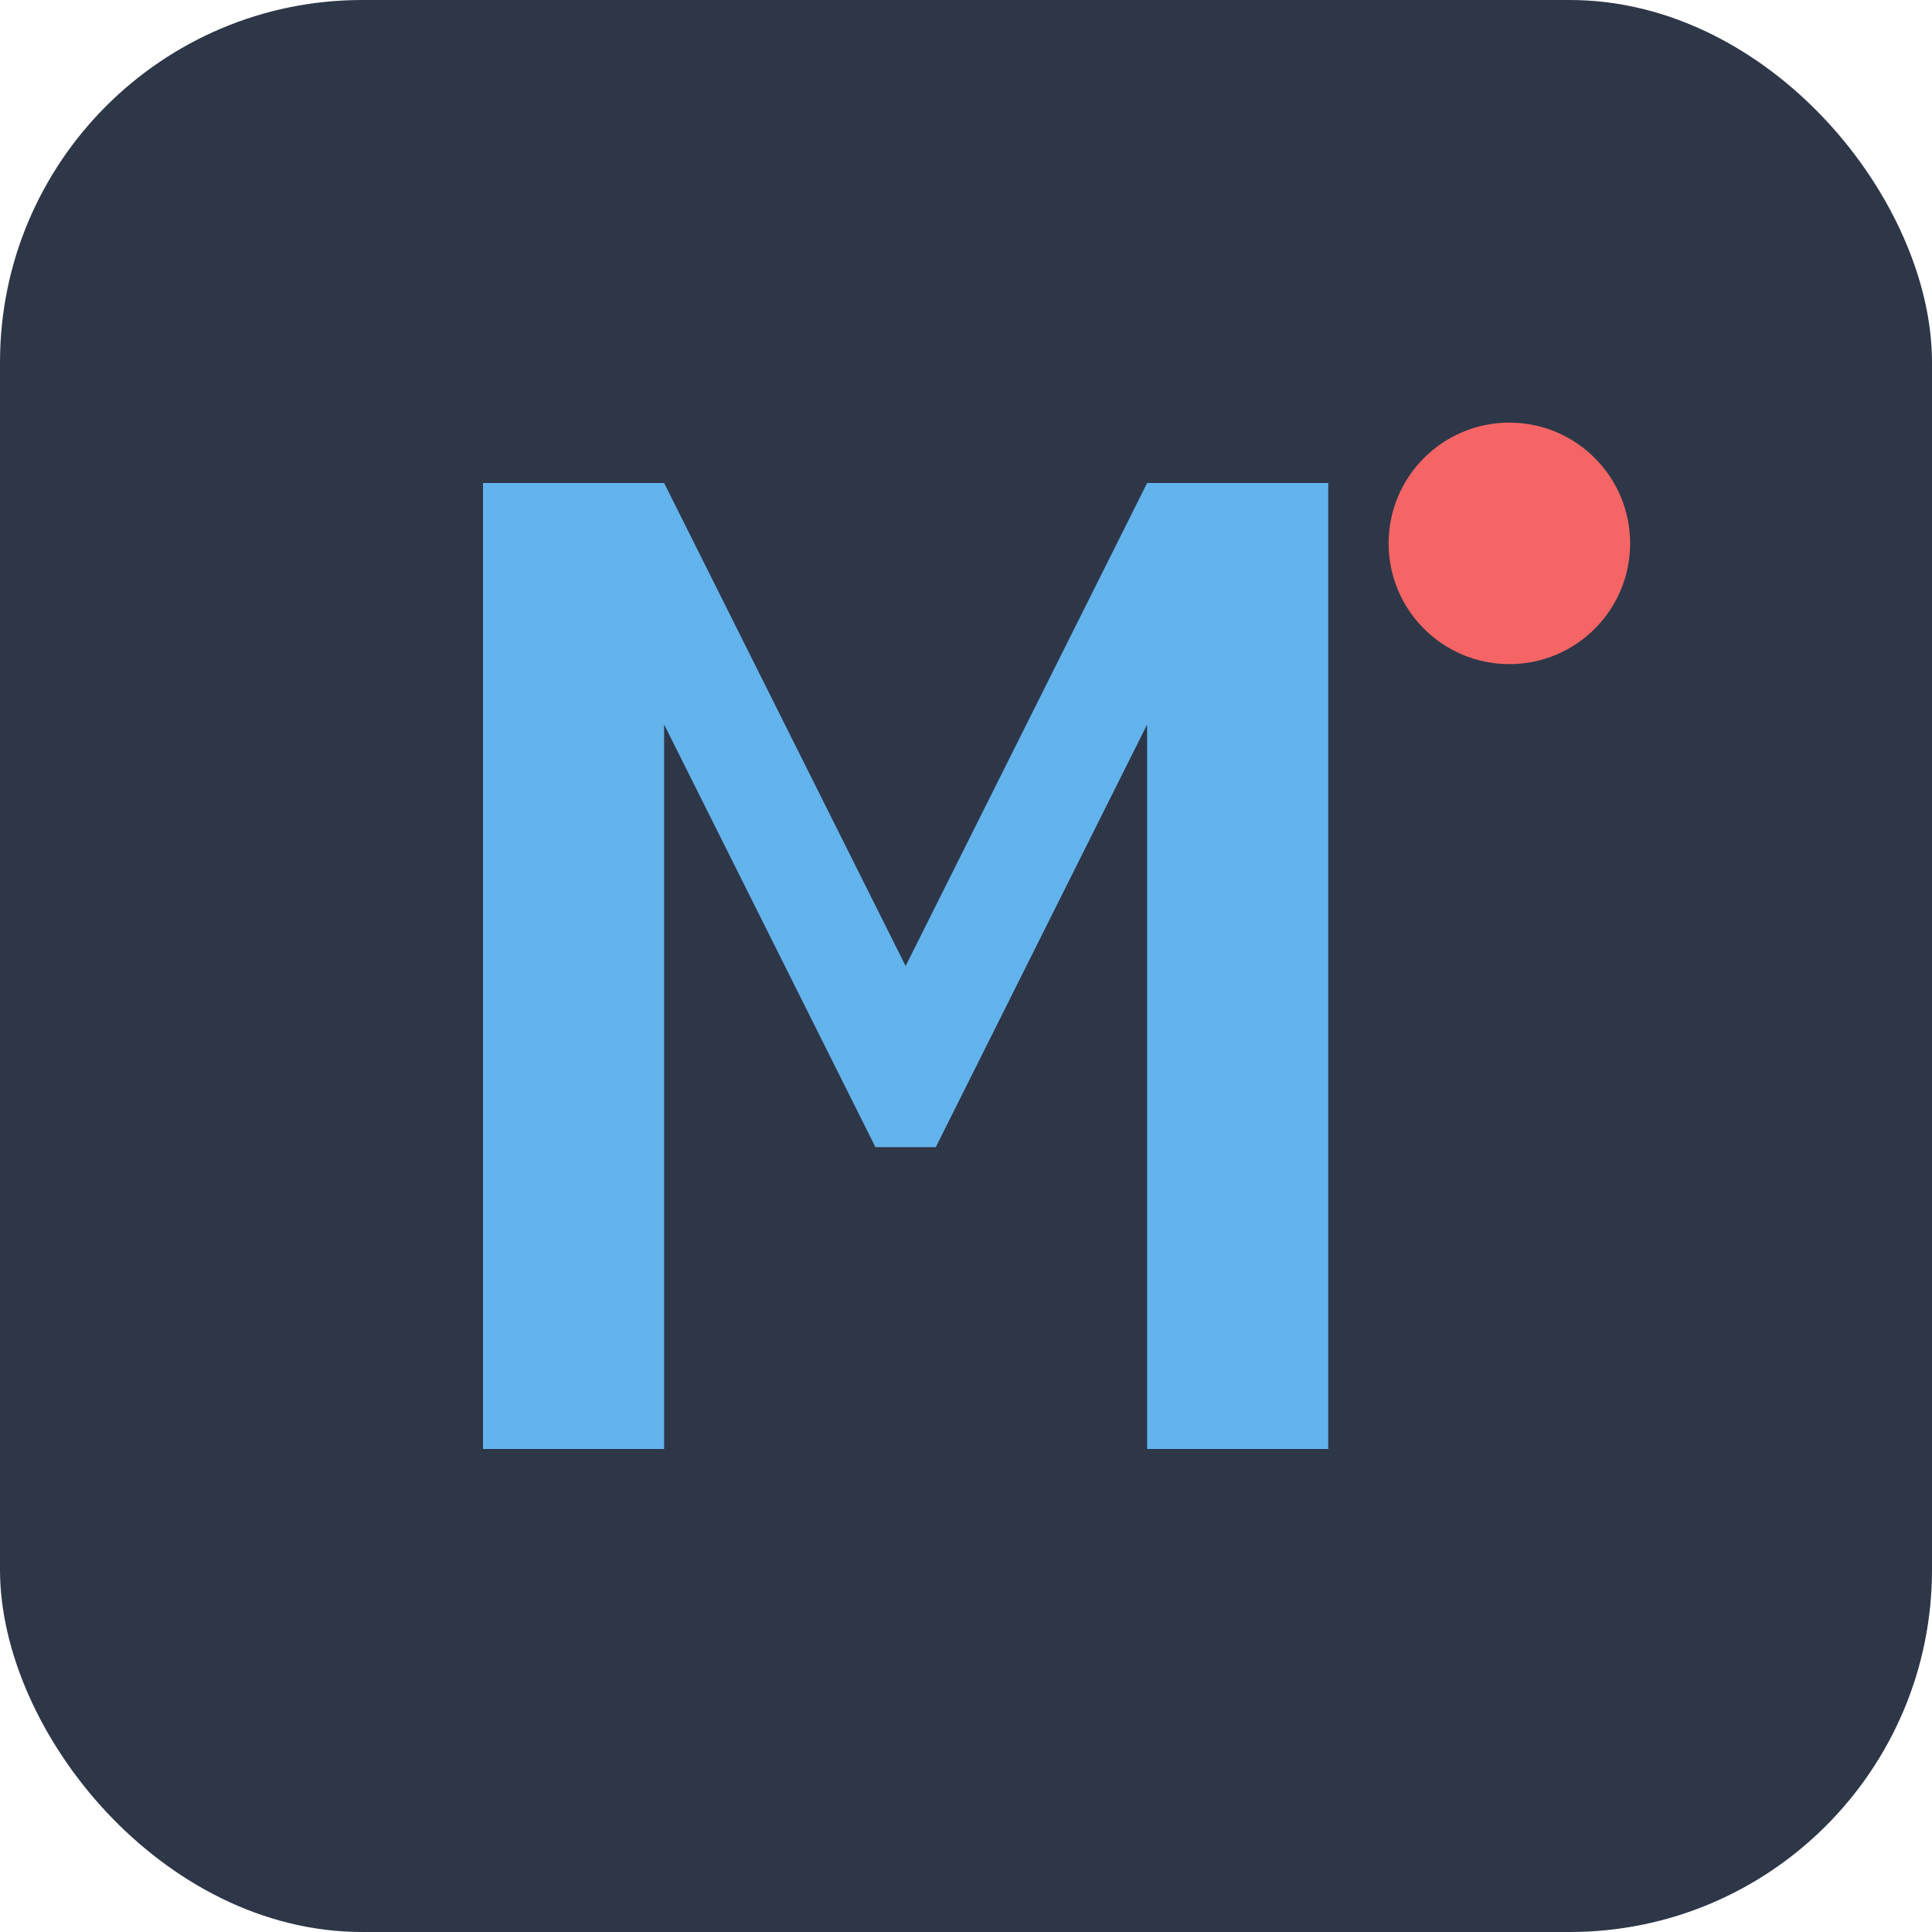 <?xml version="1.0" encoding="UTF-8"?>
<svg width="32" height="32" viewBox="0 0 32 32" xmlns="http://www.w3.org/2000/svg">
  <!-- Background -->
  <rect width="32" height="32" rx="6" fill="#2D3748"/>
  
  <!-- Main M Letter -->
  <path d="M8 24V8h3l4 8 4-8h3v16h-3V12l-3.5 7h-1L11 12v12H8z" fill="#63B3ED"/>
  
  <!-- Accent dot -->
  <circle cx="25" cy="9" r="2" fill="#F56565"/>
</svg>